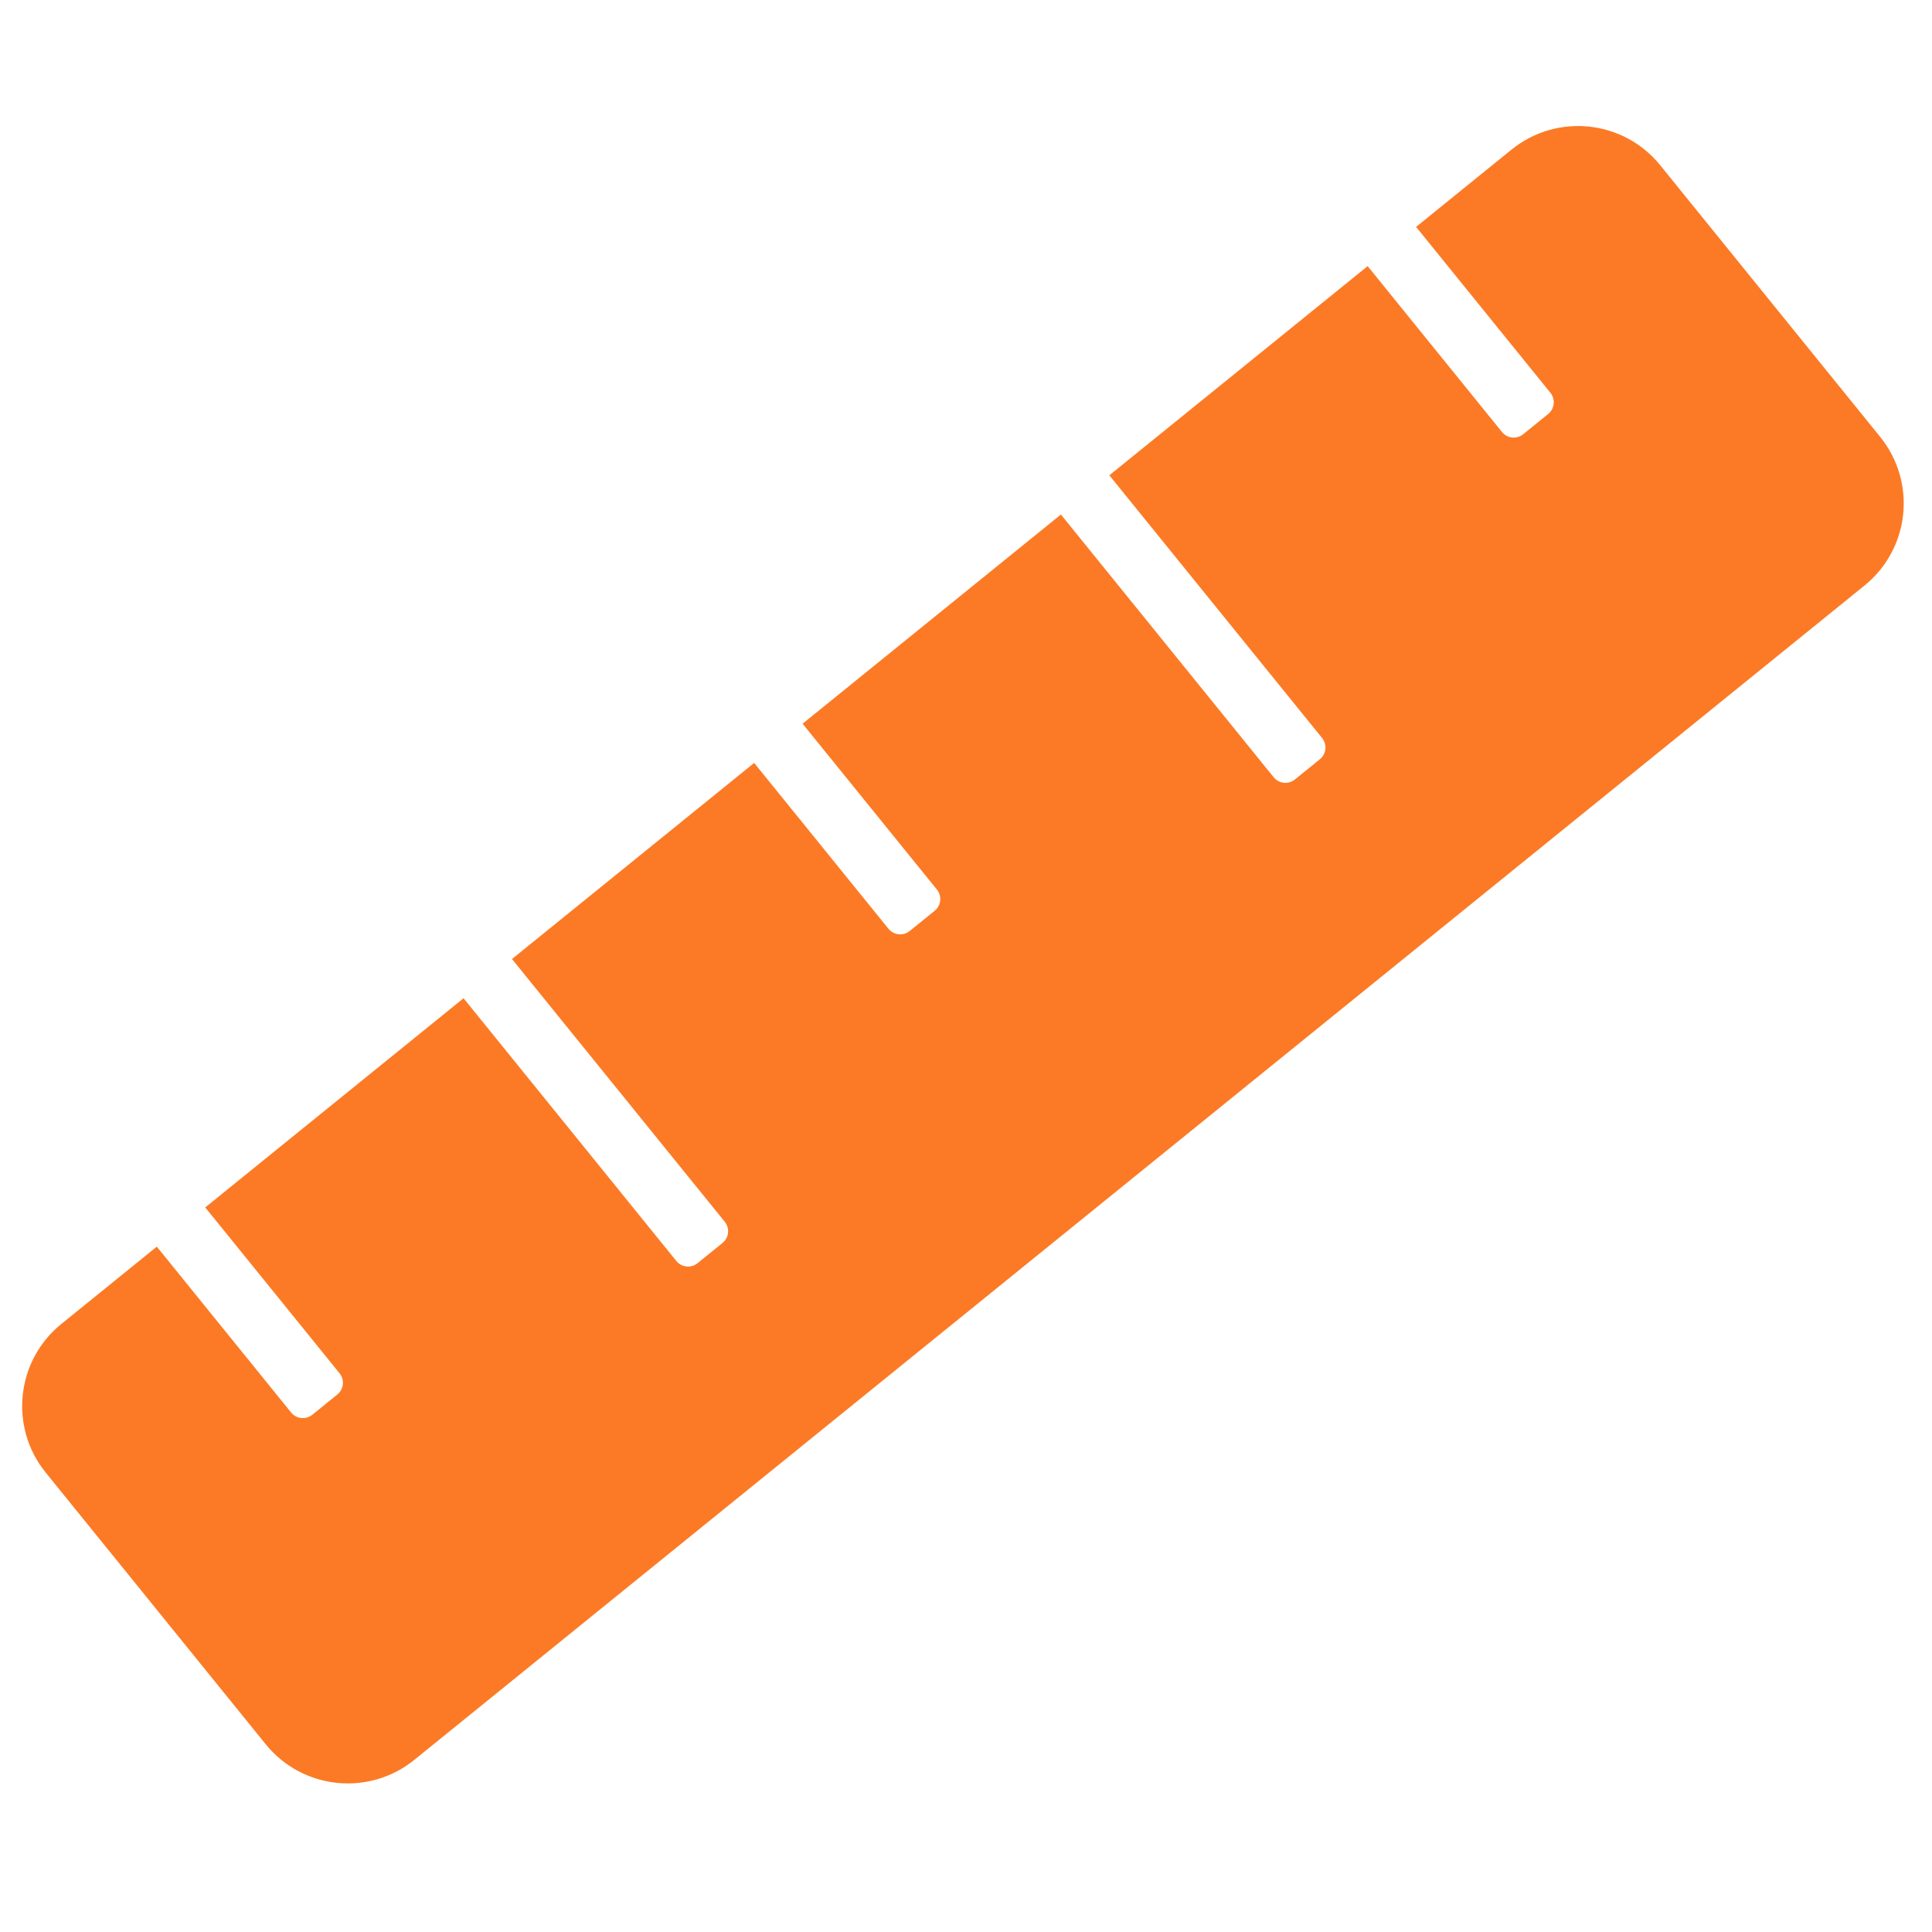 <?xml version="1.0" encoding="UTF-8"?>
<svg width="128px" height="128px" viewBox="0 0 128 128" version="1.1" xmlns="http://www.w3.org/2000/svg" xmlns:xlink="http://www.w3.org/1999/xlink">
    <!-- Generator: Sketch 56.2 (81672) - https://sketch.com -->
    <title>faviconsafari-pinned-tab</title>
    <desc>Created with Sketch.</desc>
    <g id="favicon" stroke="none" stroke-width="1" fill="none" fill-rule="evenodd">
        <path d="M45.217,116.931 L59.357,116.931 C59.909,116.931 60.357,116.483 60.357,115.931 L60.357,113.802 C60.357,113.249 59.909,112.802 59.357,112.802 L45.217,112.802 L45.217,90.78 L67.615,90.78 C68.167,90.78 68.615,90.332 68.615,89.78 L68.615,87.651 C68.615,87.099 68.167,86.651 67.615,86.651 L45.217,86.651 L45.217,66.006 L59.357,66.006 C59.909,66.006 60.357,65.558 60.357,65.006 L60.357,62.877 C60.357,62.325 59.909,61.877 59.357,61.877 L45.217,61.877 L45.217,39.855 L67.615,39.855 C68.167,39.855 68.615,39.408 68.615,38.855 L68.615,36.726 C68.615,36.174 68.167,35.726 67.615,35.726 L45.217,35.726 L45.217,13.705 L59.357,13.705 C59.909,13.705 60.357,13.257 60.357,12.705 L60.357,10.576 C60.357,10.024 59.909,9.576 59.357,9.576 L45.217,9.576 L45.217,1.436 C45.217,-2.43 48.351,-5.564 52.217,-5.564 L75.378,-5.564 C79.244,-5.564 82.378,-2.43 82.378,1.436 L82.378,125.071 C82.378,128.937 79.244,132.071 75.378,132.071 L52.217,132.071 C48.351,132.071 45.217,128.937 45.217,125.071 L45.217,116.931 Z" id="Rectangle-2" fill="#FC7A25" transform="translate(63.798, 63.253) rotate(51) translate(-63.798, -63.253) "></path>
    </g>
</svg>